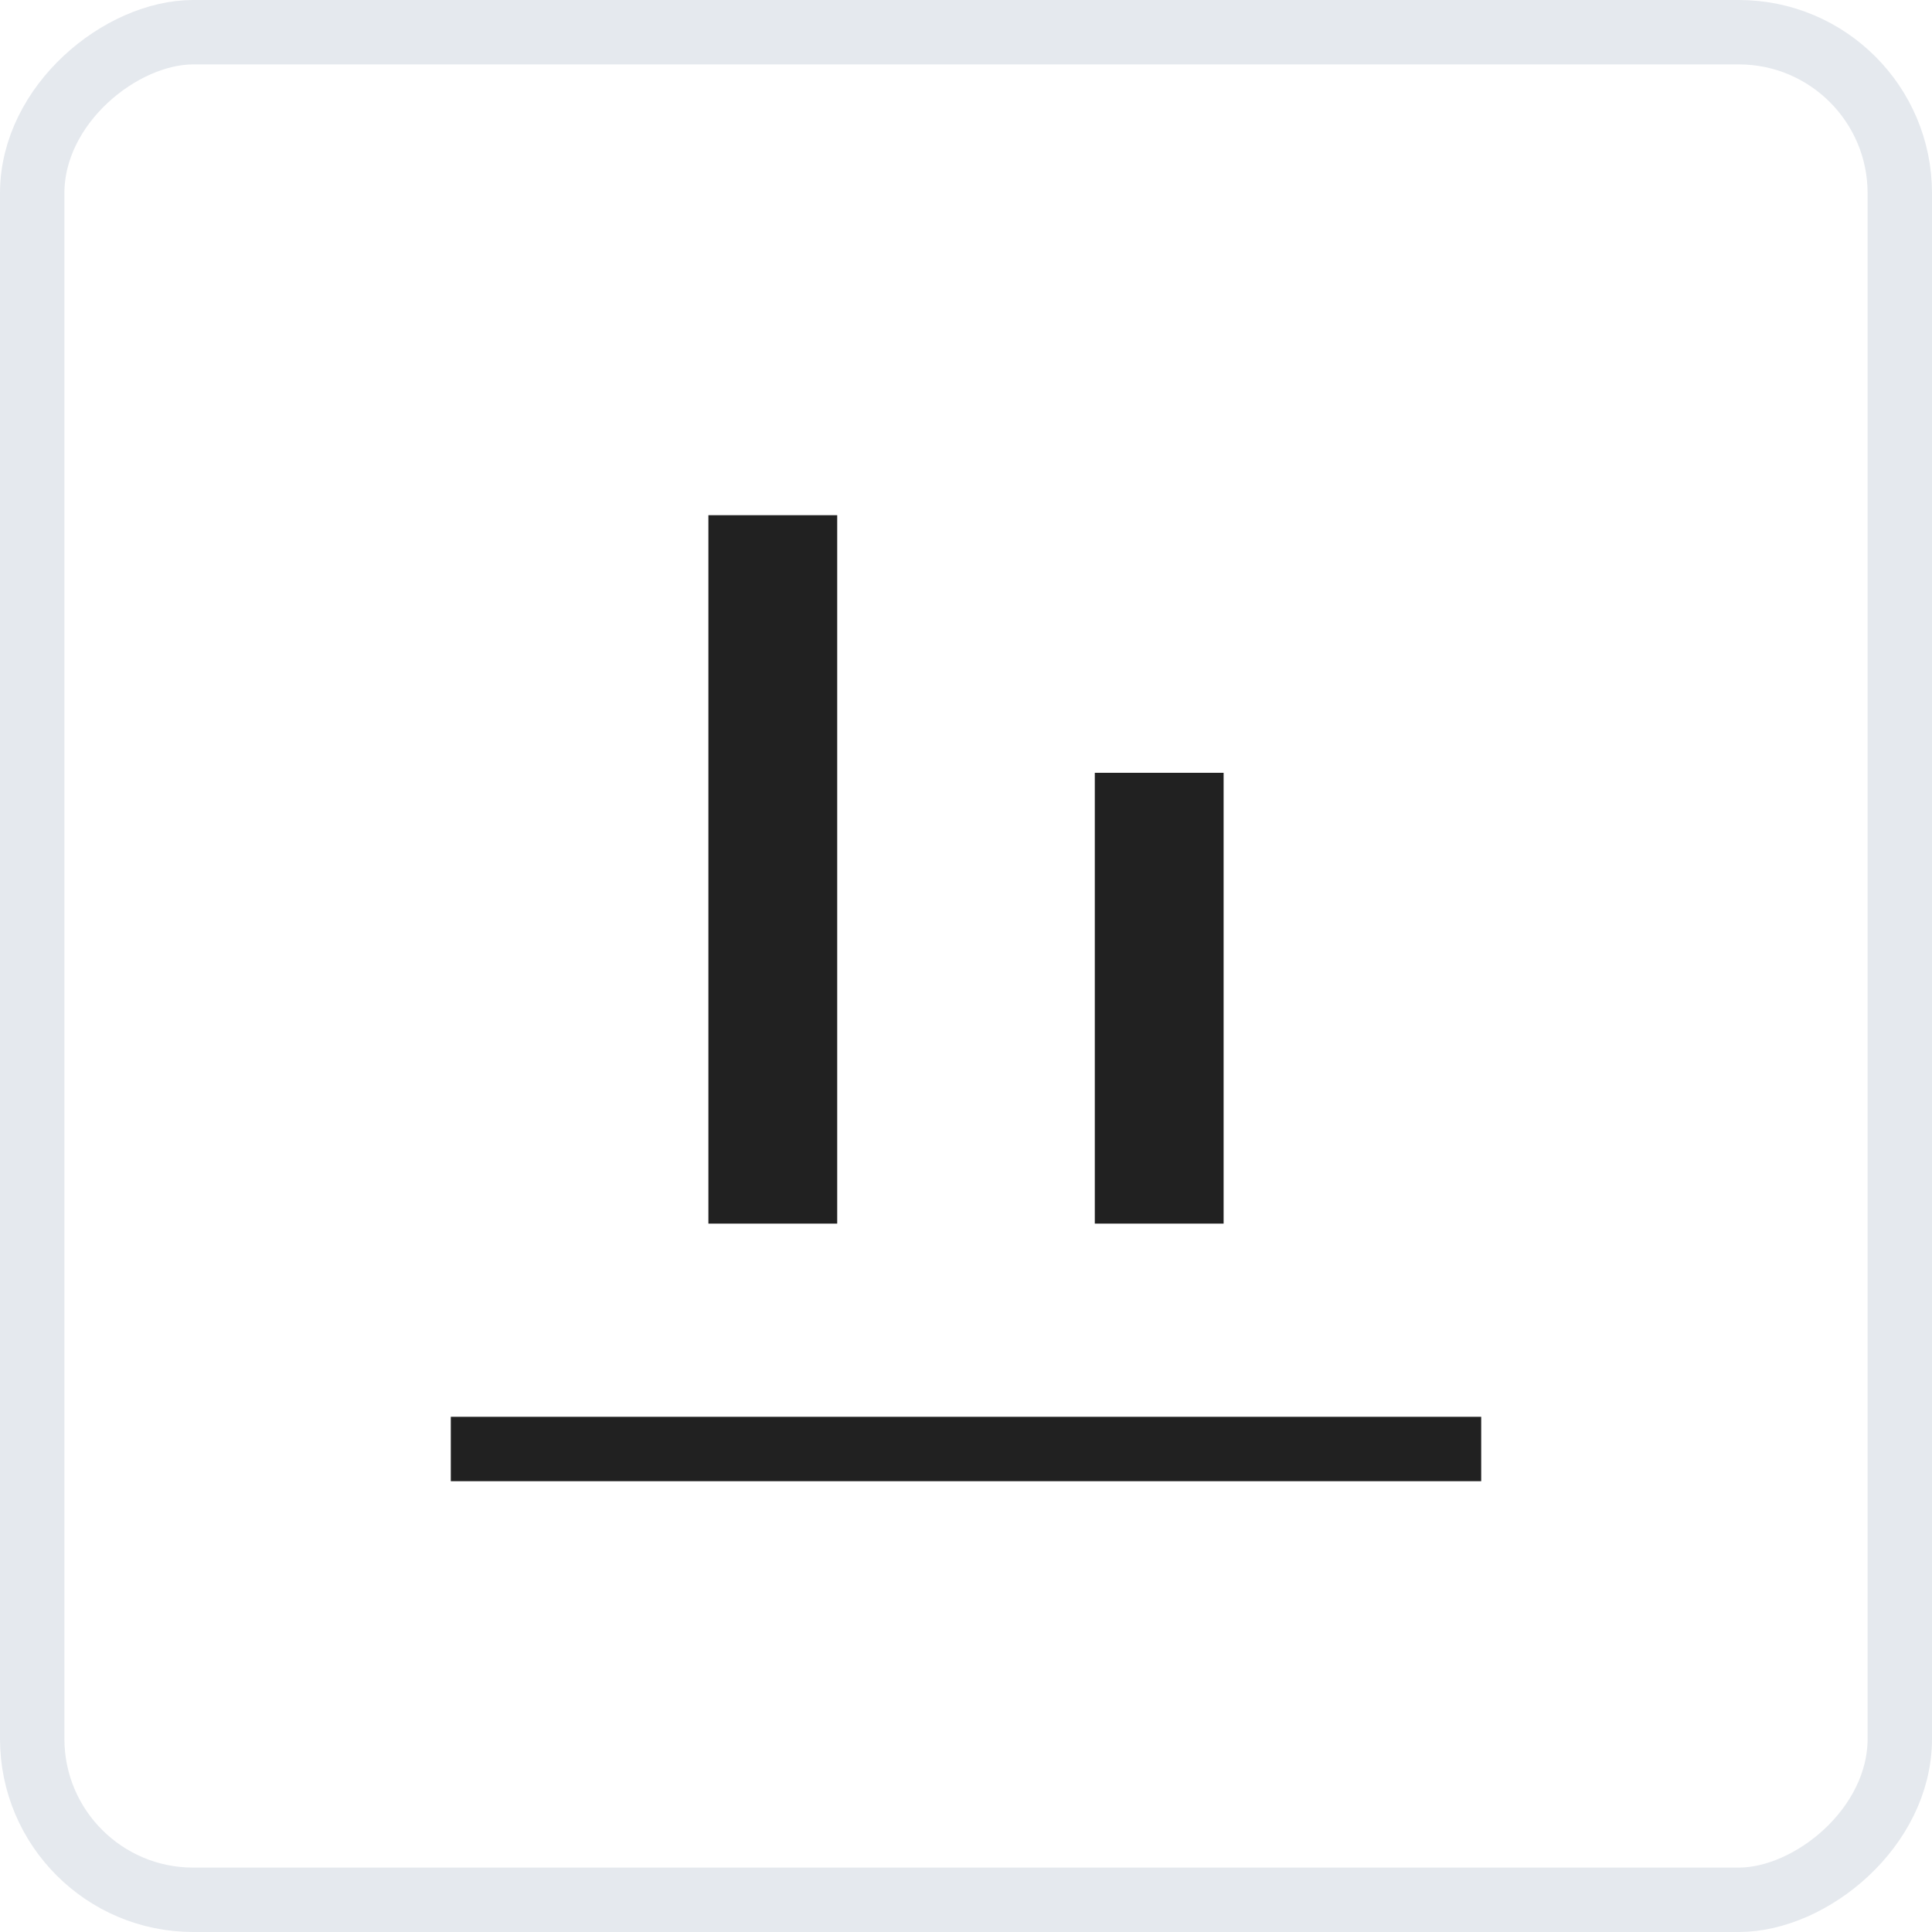 <svg width="30" height="30" viewBox="0 0 30 30" fill="none" xmlns="http://www.w3.org/2000/svg">
<rect x="0.5" y="29.5" width="29" height="29" rx="2.5" transform="rotate(-90 0.5 29.5)" stroke="#E5E9EE"/>
<rect x="7" y="23" width="1" height="16" transform="rotate(-90 7 23)" fill="#212121"/>
<rect x="11" y="8" width="2" height="11" fill="#212121"/>
<rect x="17" y="12" width="2" height="7" fill="#212121"/>
</svg>
